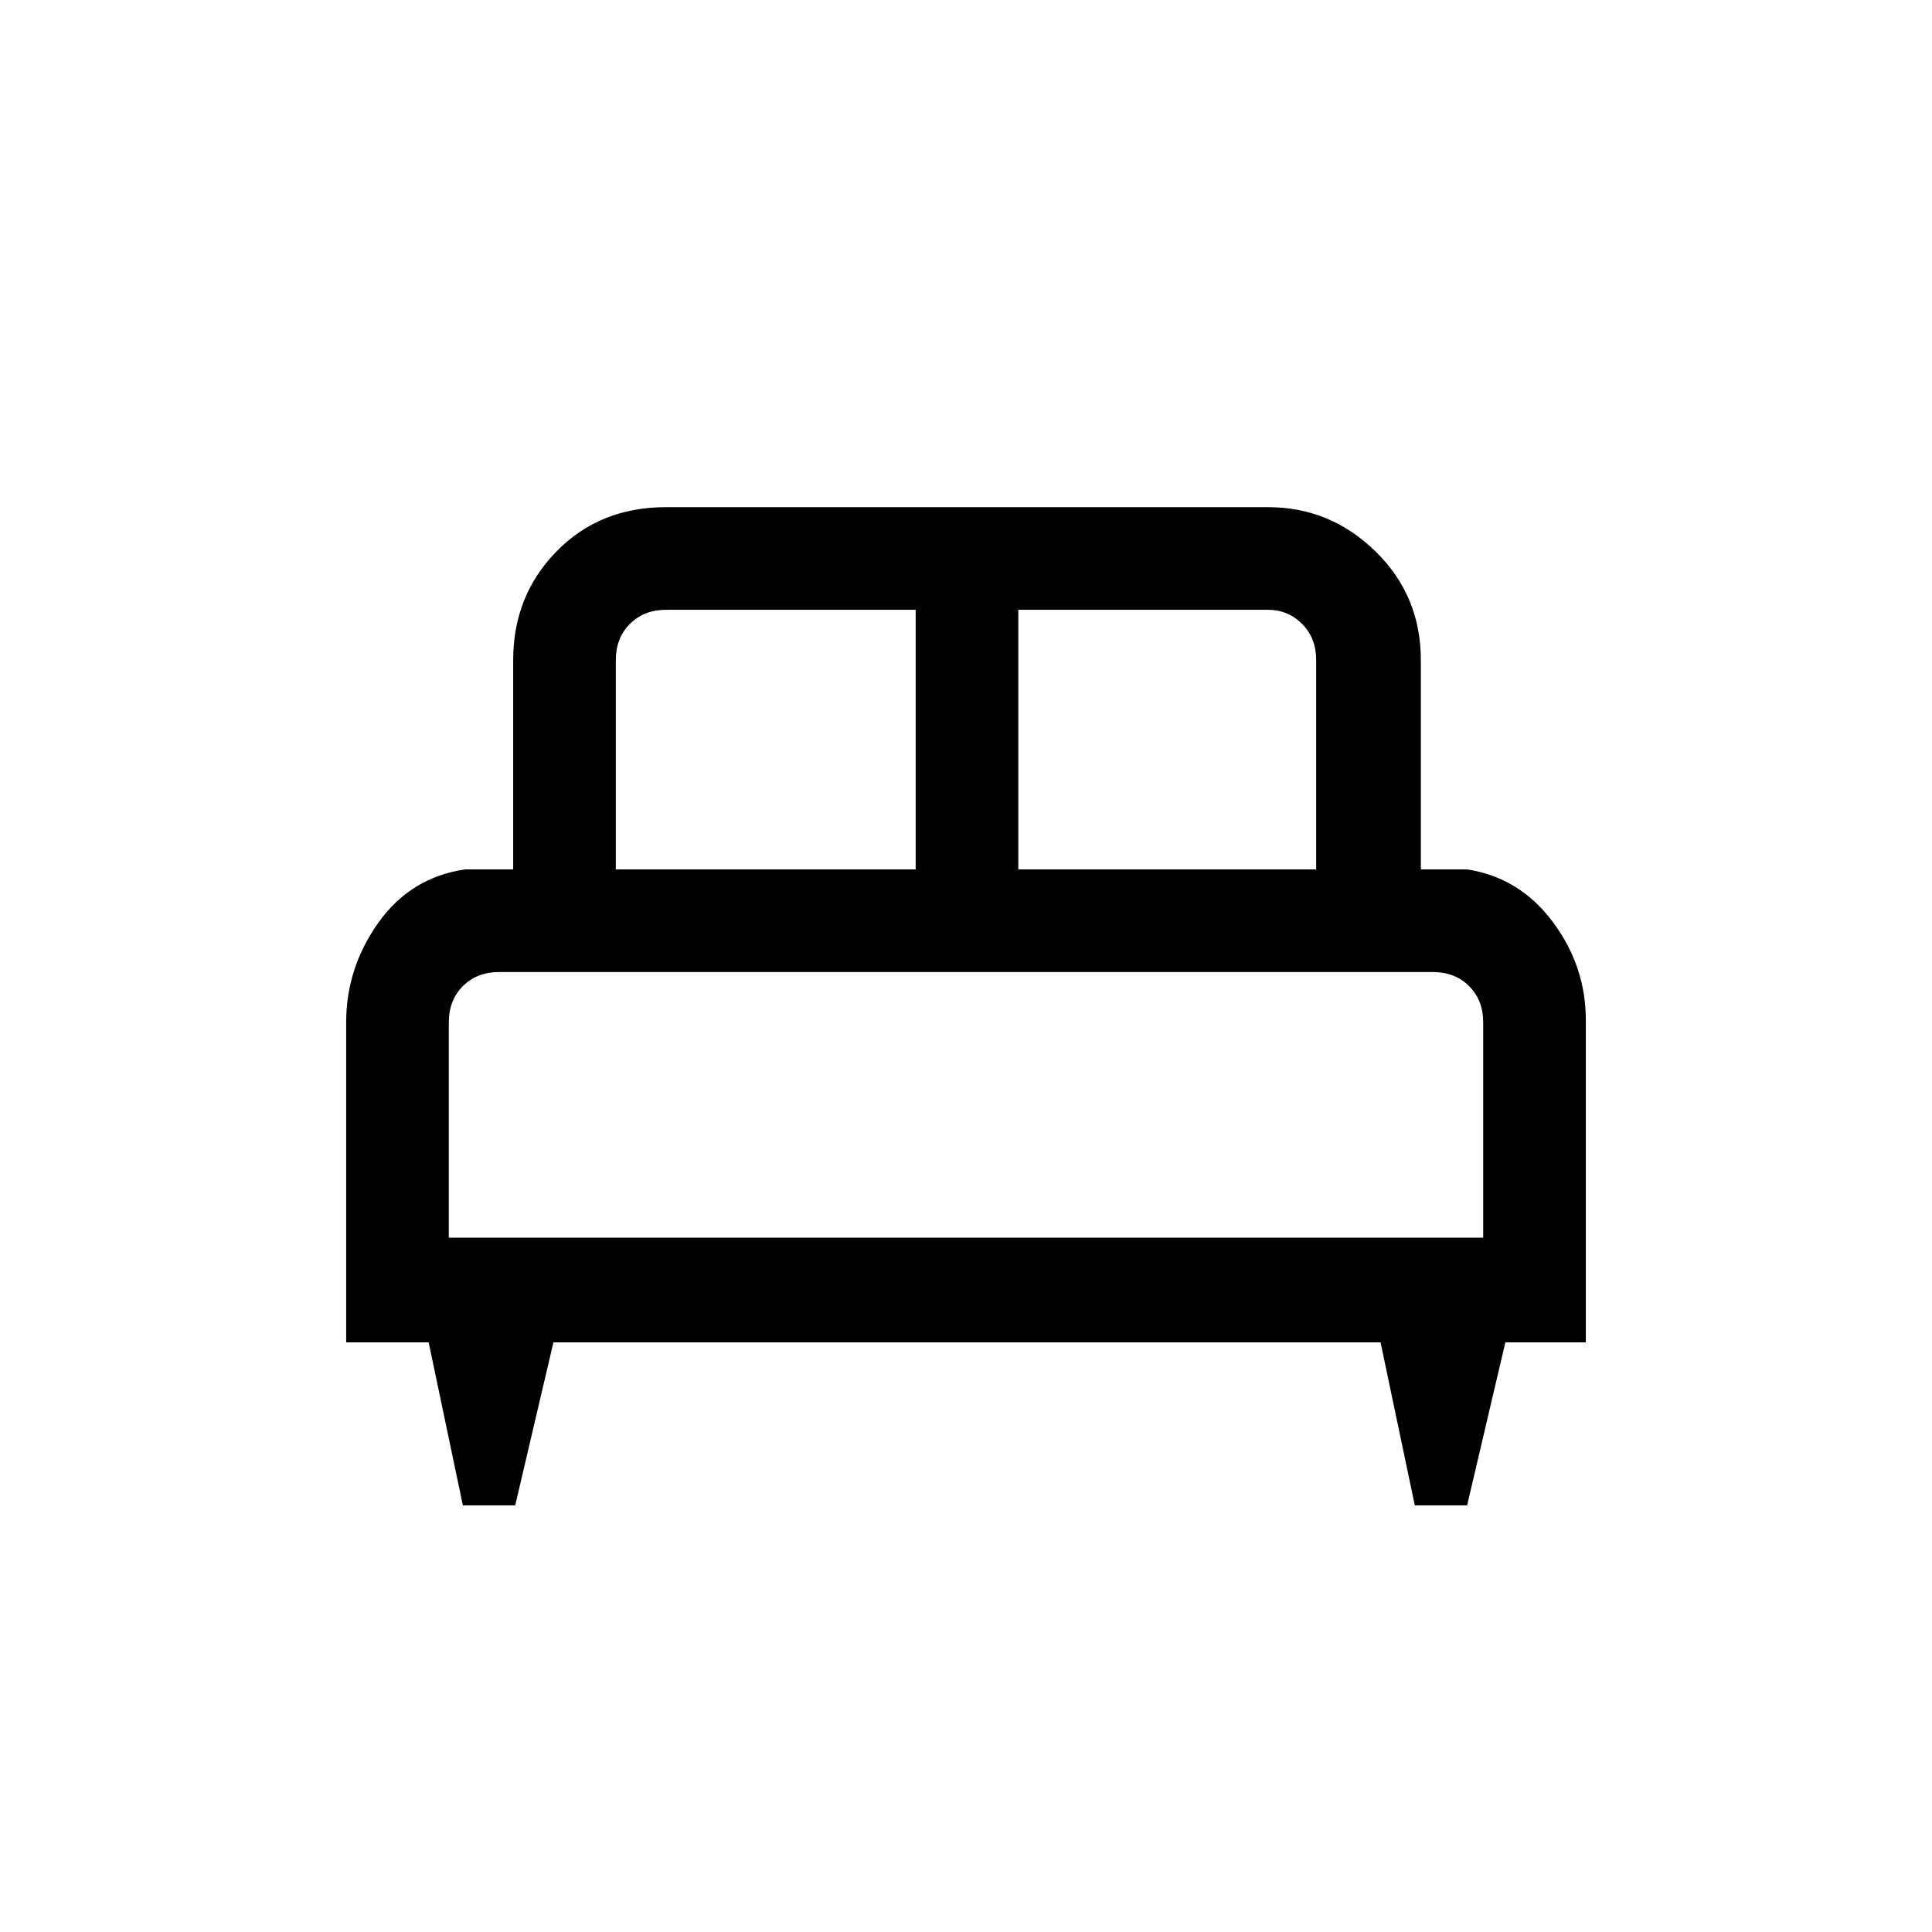 <svg xmlns="http://www.w3.org/2000/svg" height="40" width="40"><path d="M10.667 31.167H9.583l-.708-3.375H7.167v-6.625q0-1.125.666-2.063Q8.5 18.167 9.625 18h1v-4.333q0-1.334.896-2.25.896-.917 2.271-.917H26.25q1.292 0 2.229.917.938.916.938 2.25V18h.958q1.083.167 1.771 1.083.687.917.687 2.042v6.667h-1.666l-.792 3.375h-1.083l-.709-3.375H11.458ZM21.083 18h6.167v-4.333q0-.459-.292-.75-.291-.292-.708-.292h-5.167Zm-8.333 0h6.208v-5.375h-5.166q-.459 0-.75.292-.292.291-.292.75Zm-3.458 7.625h21.416v-4.458q0-.459-.291-.75-.292-.292-.75-.292H10.333q-.458 0-.75.292-.291.291-.291.75Zm21.416 0H9.292h21.416Z"/></svg>